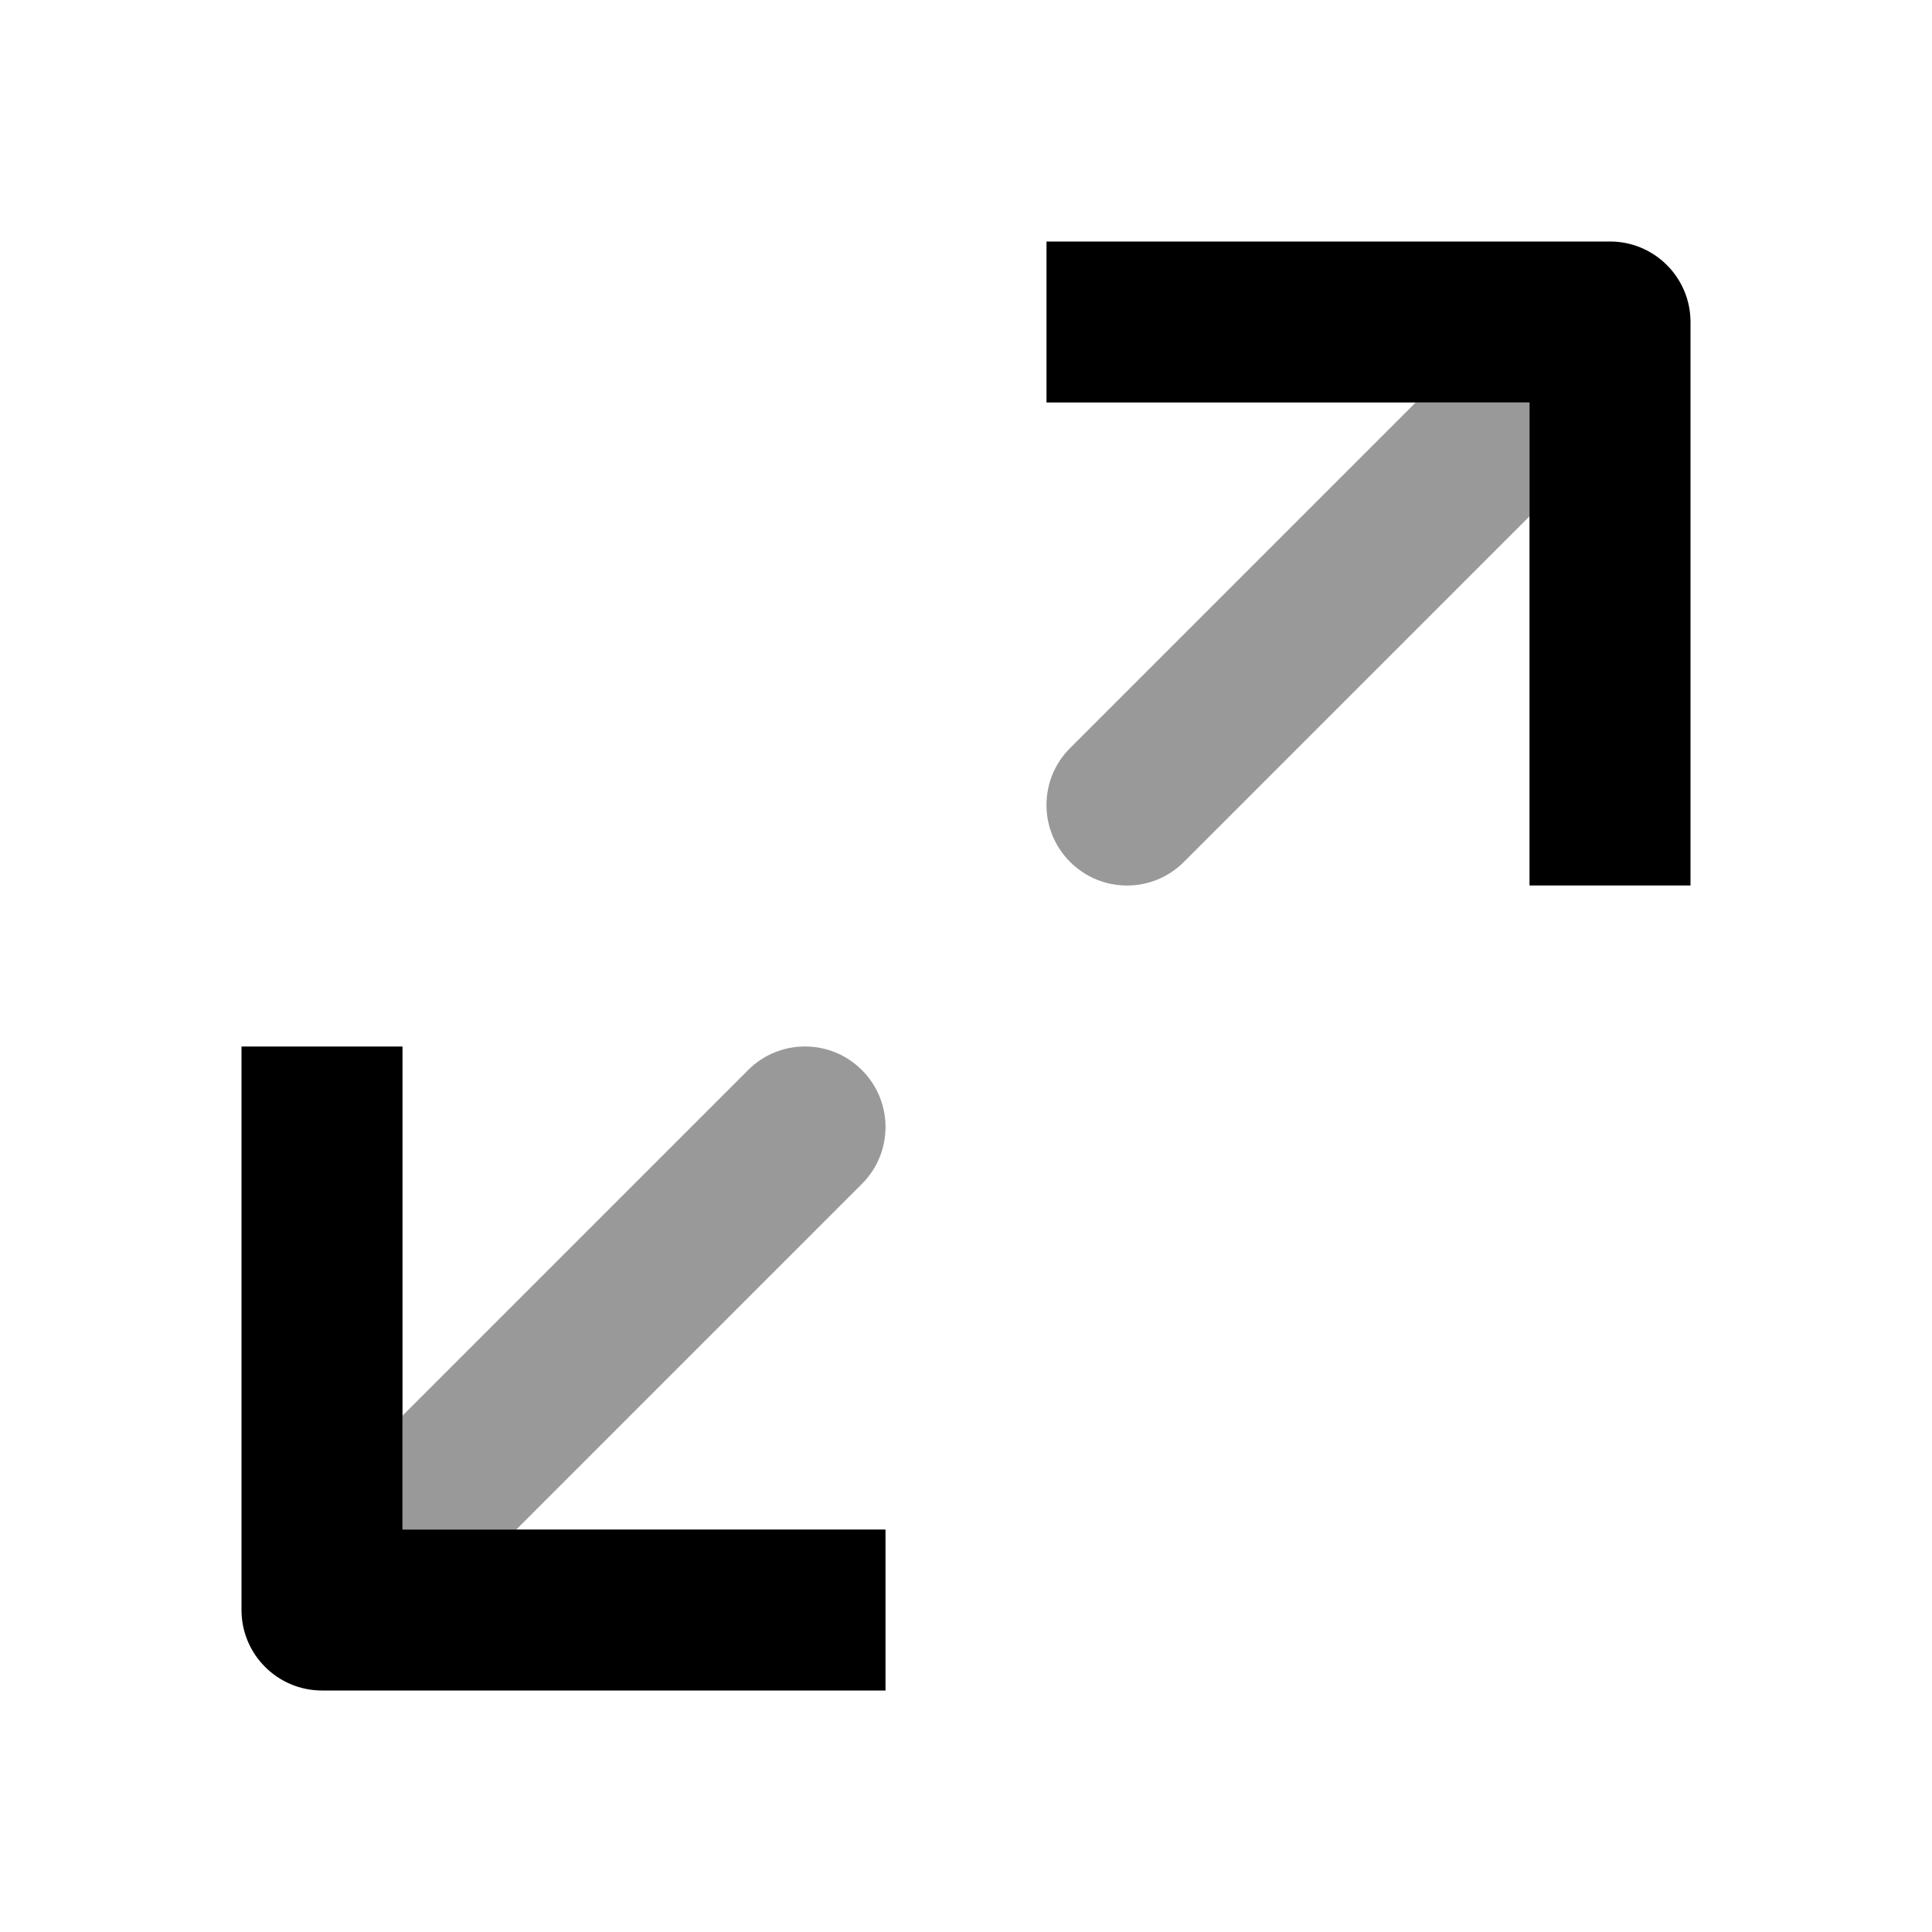 <svg width="24" height="24" viewBox="0 0 24 24" fill="none" xmlns="http://www.w3.org/2000/svg">
<path fill-rule="evenodd" clip-rule="evenodd" d="M19 6.414V5H17.586L13.293 9.293C12.902 9.683 12.902 10.317 13.293 10.707C13.683 11.098 14.317 11.098 14.707 10.707L19 6.414ZM6.414 19H5V17.586L9.293 13.293C9.683 12.902 10.317 12.902 10.707 13.293C11.098 13.683 11.098 14.317 10.707 14.707L6.414 19Z" fill="black" fill-opacity="0.4"/>
<path fill-rule="evenodd" clip-rule="evenodd" d="M19 5V11H21V4C21 3.448 20.552 3 20 3H13V5H19ZM5 19V13H3V20C3 20.552 3.448 21 4 21H11V19H5Z" fill="black"/>
</svg>
